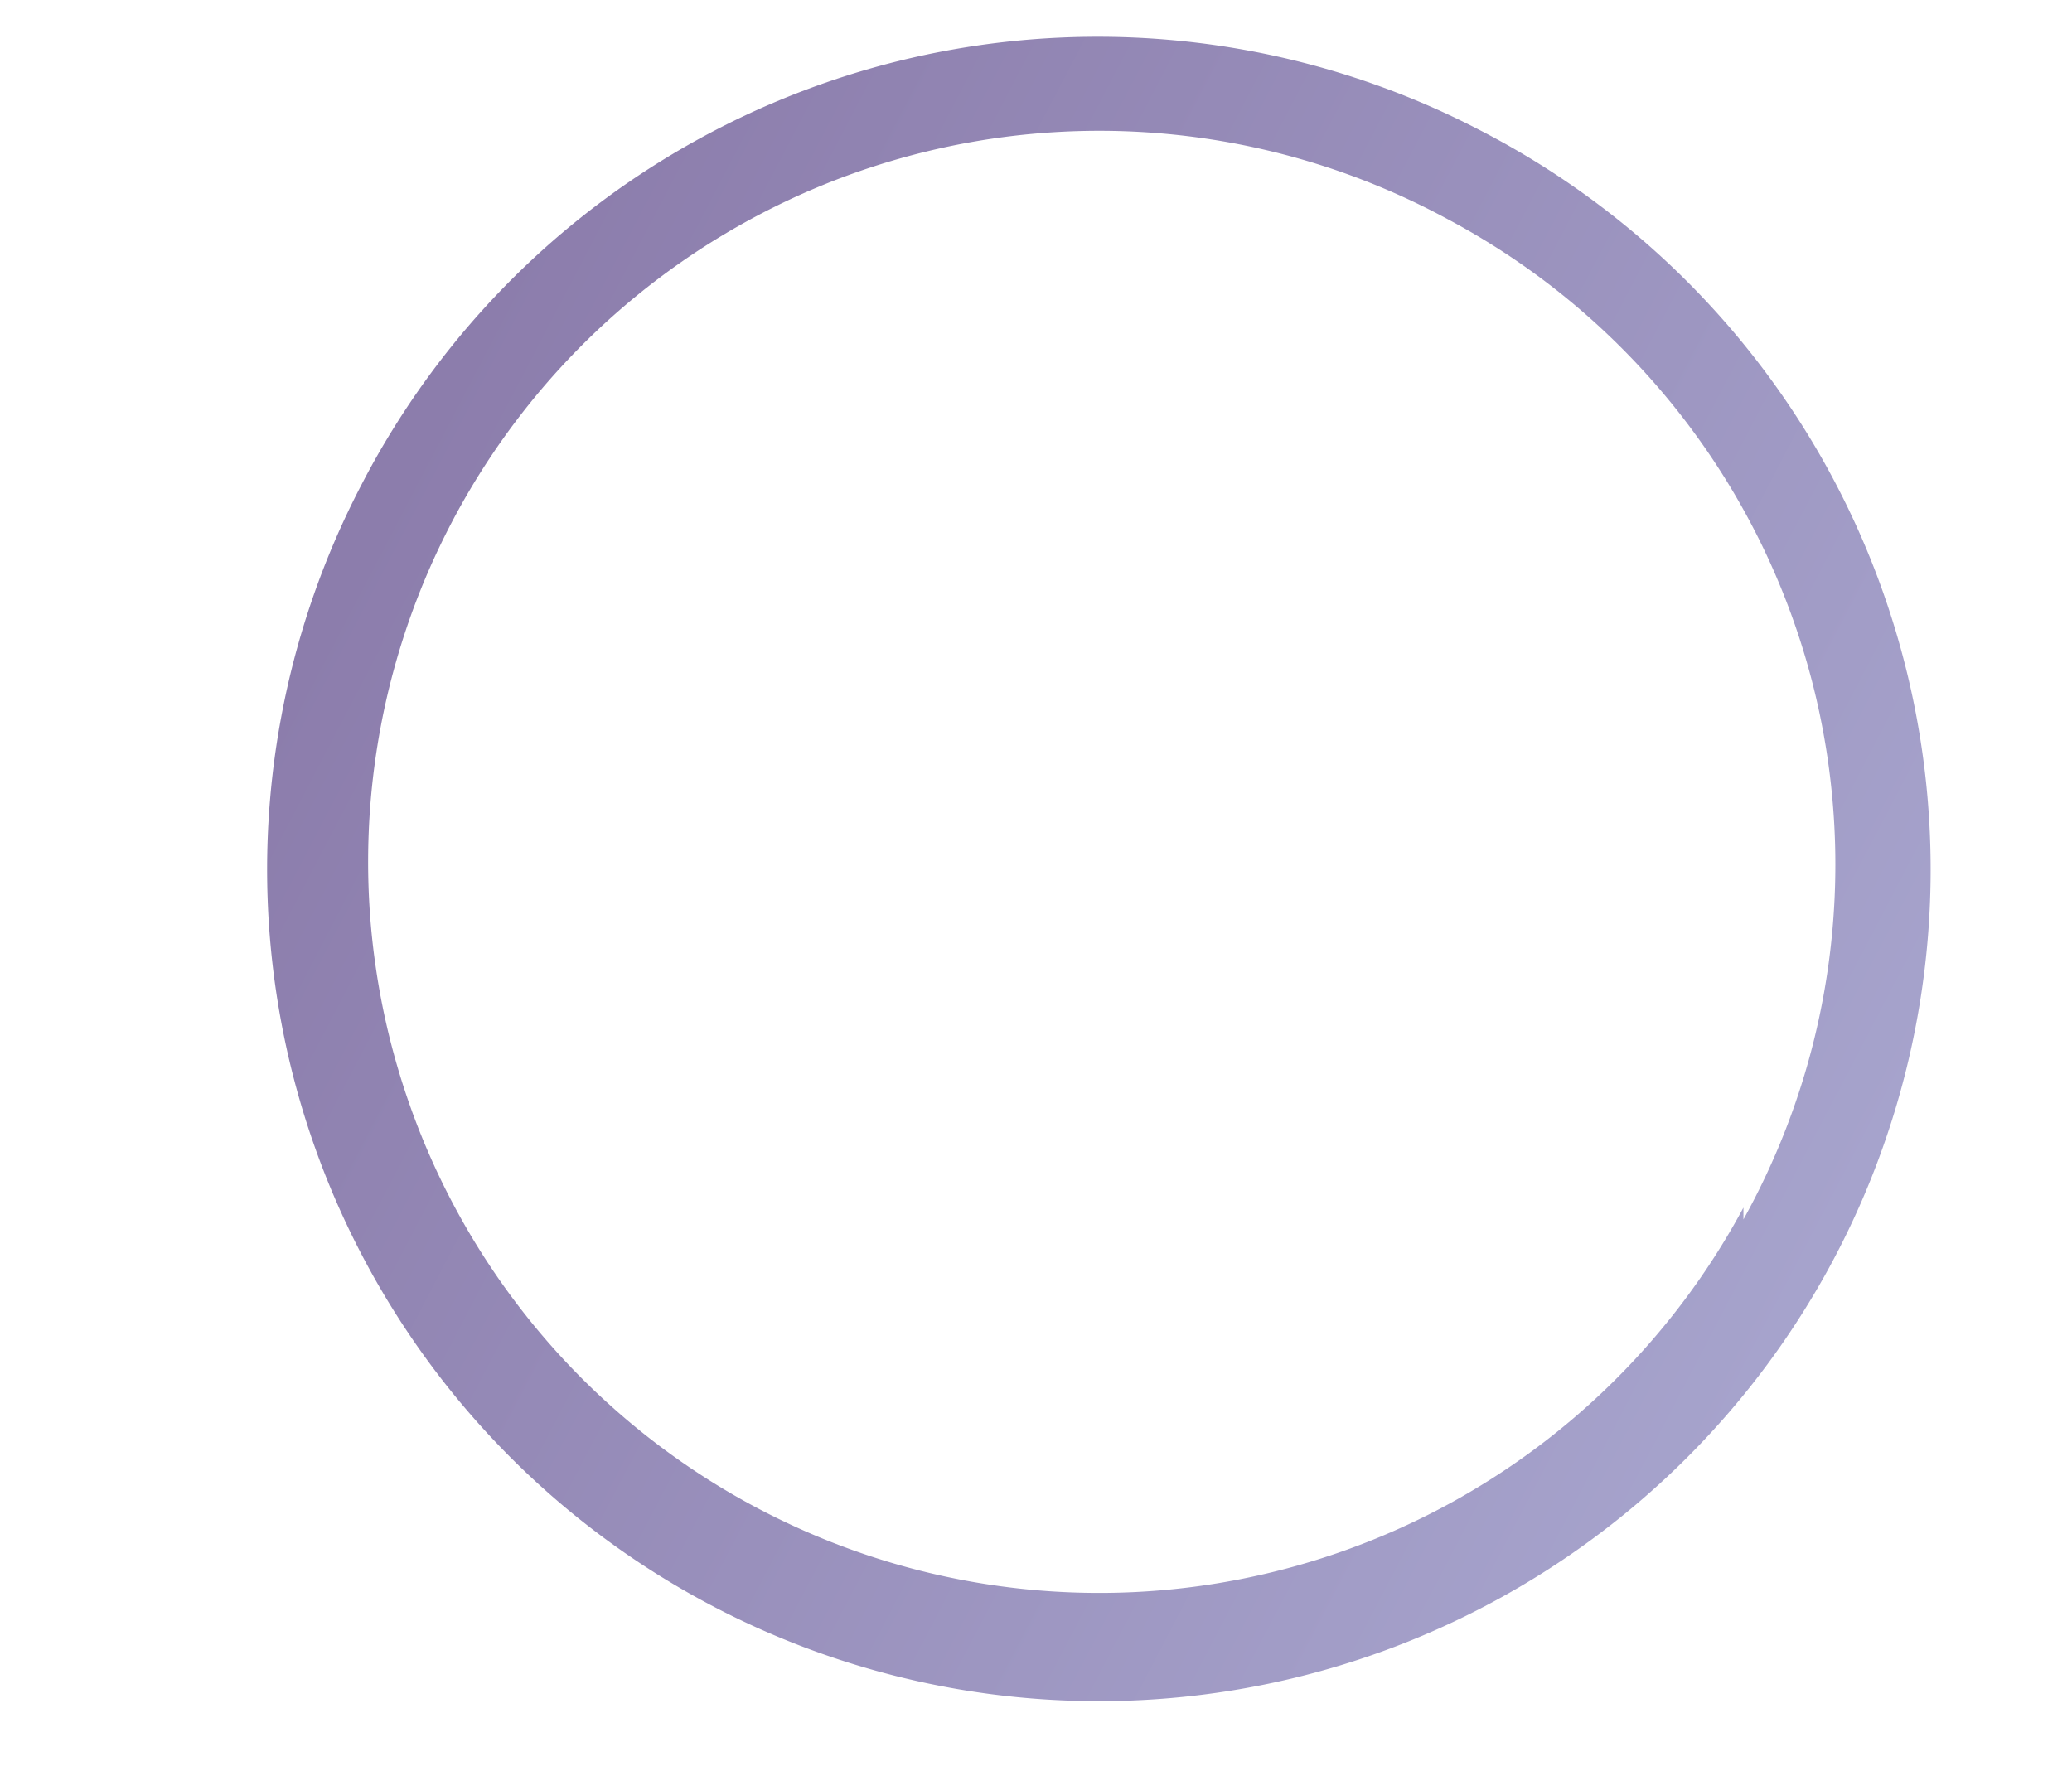 <svg width="7" height="6" fill="none" xmlns="http://www.w3.org/2000/svg"><path fill-rule="evenodd" clip-rule="evenodd" d="M1.22 1.64A2.81 2.81 0 1 0 5 .44a2.8 2.8 0 0 0-3.78 1.2Zm4.67 2.44a2.47 2.47 0 1 1-1-3.34 2.47 2.47 0 0 1 1 3.38v-.04Z" fill="url('#paint0_linear_702_104')"/><defs><linearGradient id="paint0_linear_702_104" x1="6.176" y1="4.237" x2="1.195" y2="1.635" gradientUnits="userSpaceOnUse"><stop stop-color="#A6A3CC"/><stop offset=".98" stop-color="#8C7DAC"/></linearGradient></defs></svg>